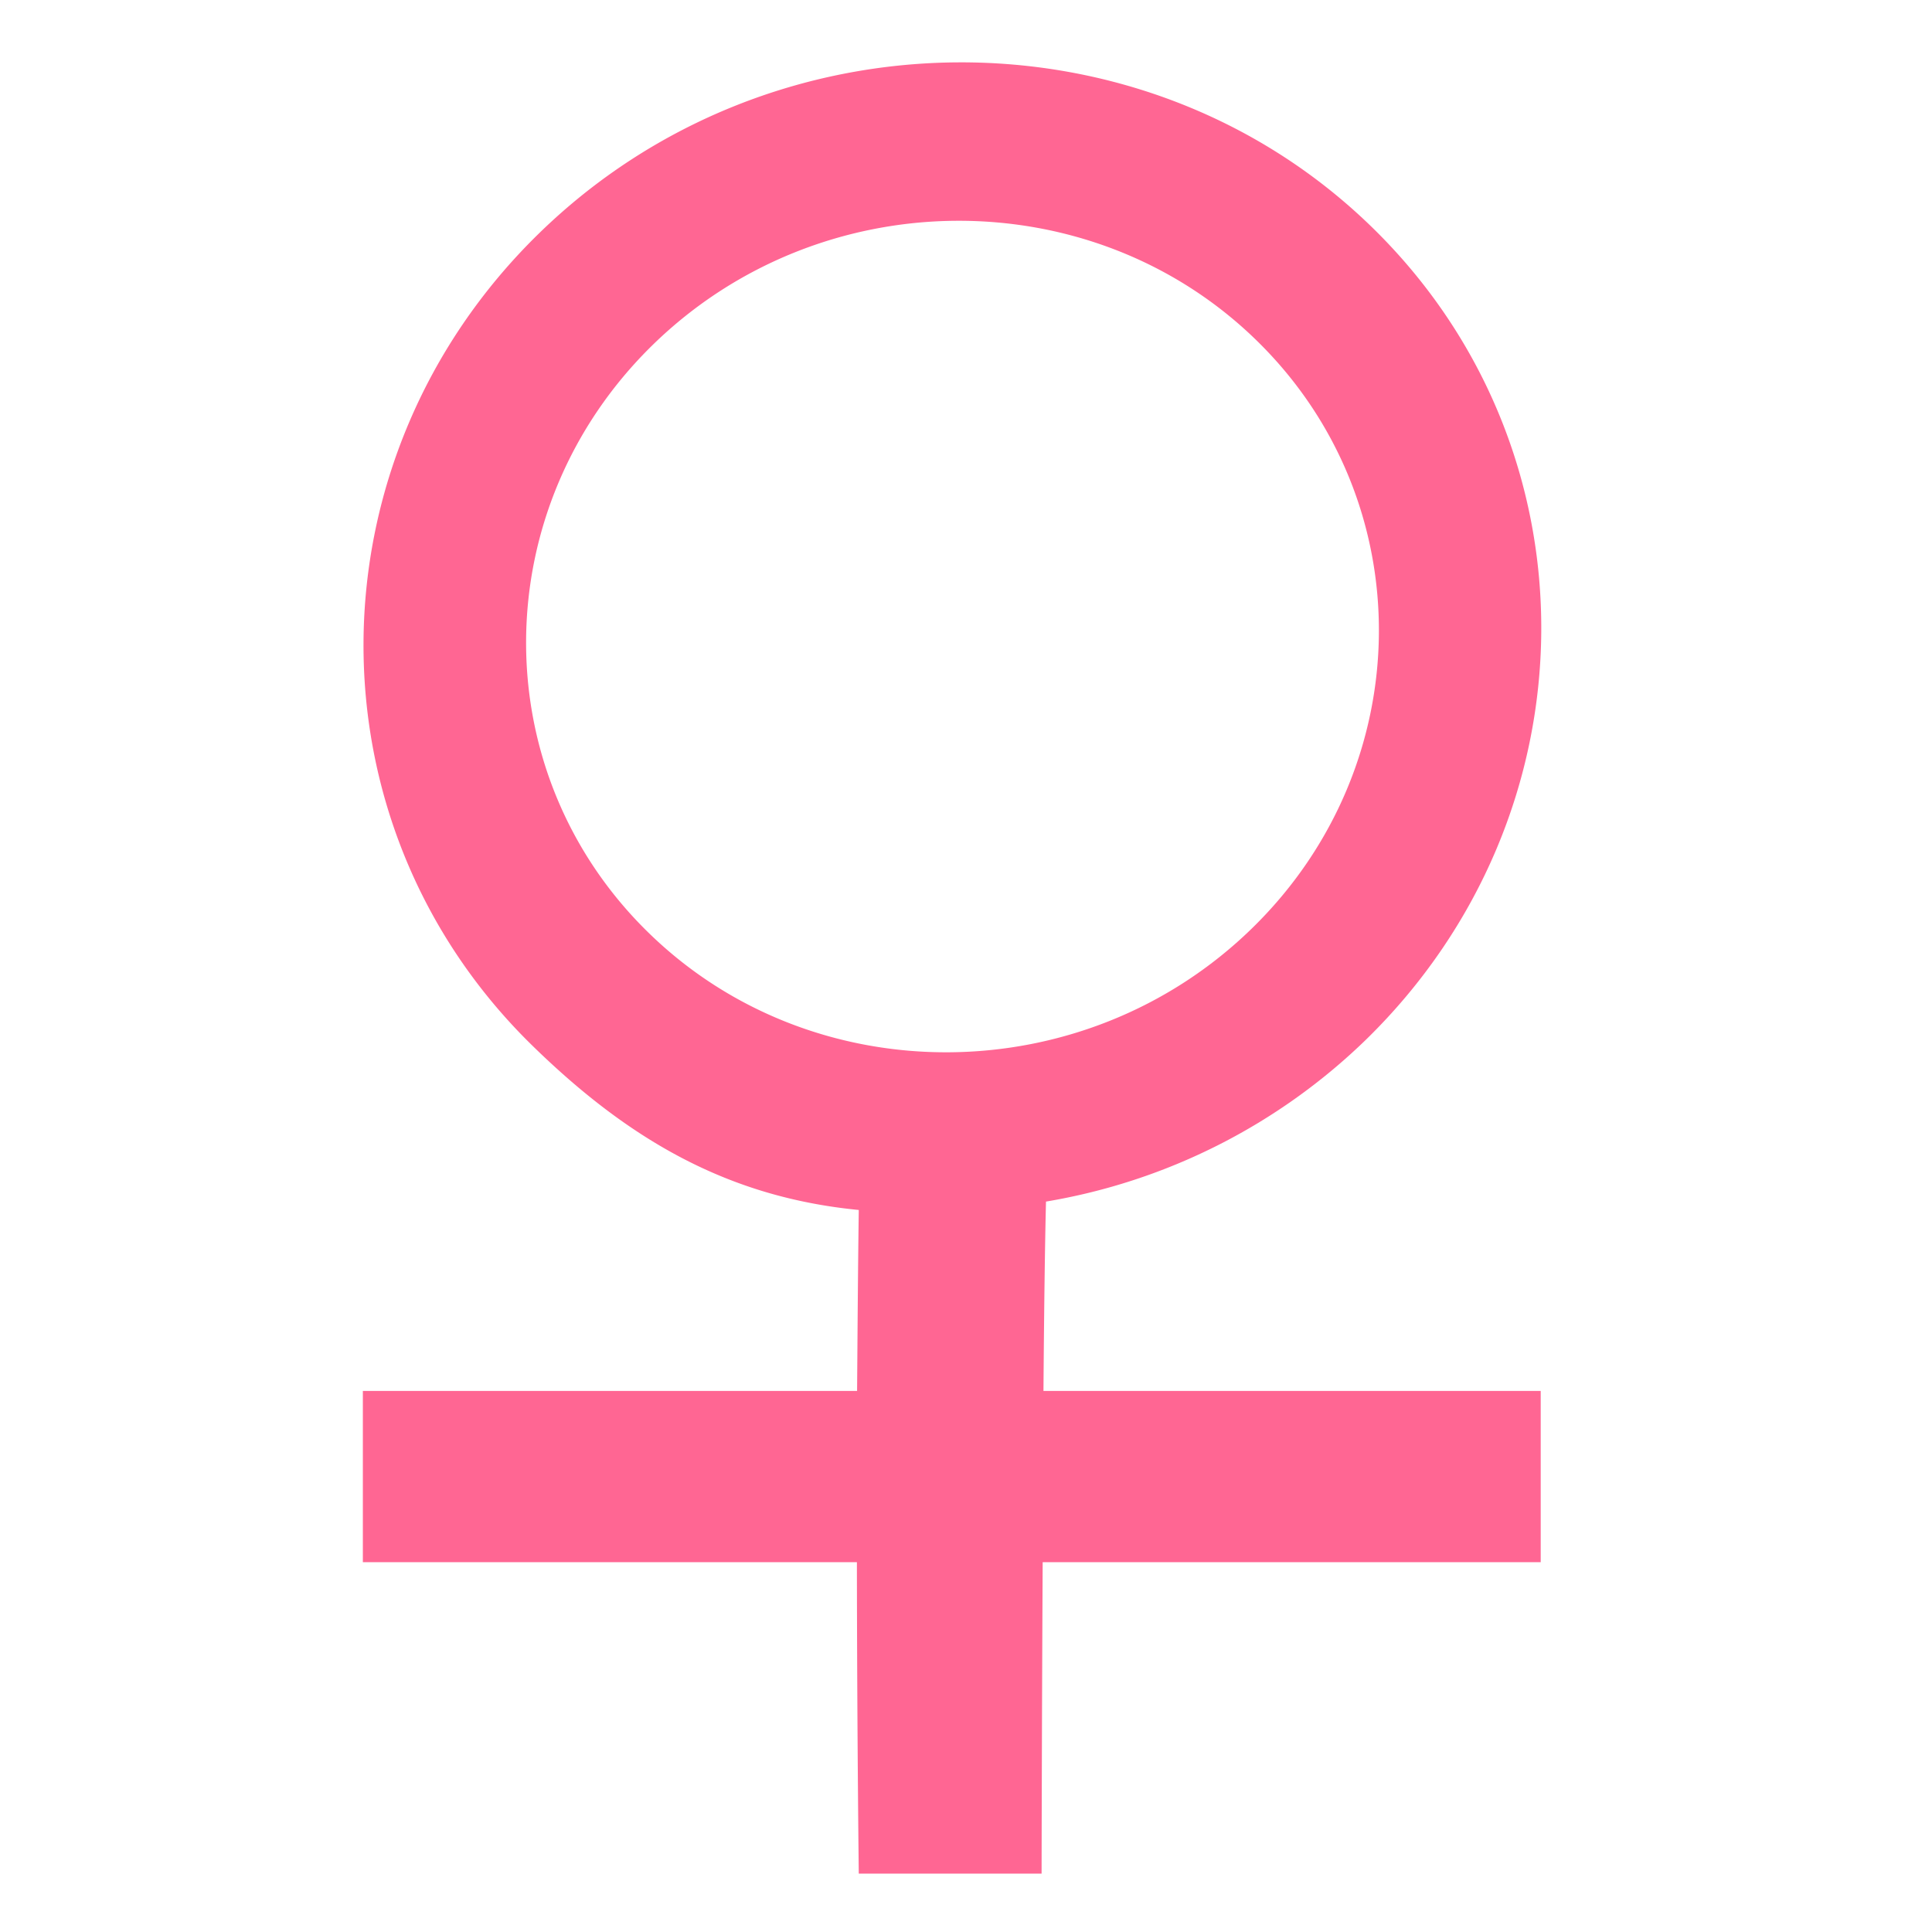 <svg xmlns="http://www.w3.org/2000/svg" width="32" height="32" viewBox="0 0 32 32">
    <path fill="#FF6693" fill-rule="nonzero" d="M17.325 19.902a9.968 9.968 0 0 0 5.298-2.68c3.832-3.738 3.88-9.774.104-13.456-3.776-3.683-9.968-3.638-13.8.1-3.833 3.739-3.881 9.774-.105 13.457 1.622 1.584 3.265 2.51 5.402 2.718-.014.982-.02 1.998-.028 2.997H6.01v2.837h8.183c.003 2.903.031 5.158.031 5.158h3.028s.004-2.482.018-5.158h8.249v-2.837h-8.236c.01-1.323.025-2.475.042-3.136zm-6.582-4.452c-2.735-2.666-2.7-7.038.073-9.742 2.775-2.705 7.258-2.74 9.993-.073 2.736 2.666 2.701 7.038-.073 9.742-2.777 2.708-7.26 2.74-9.993.073z"/>
</svg>
